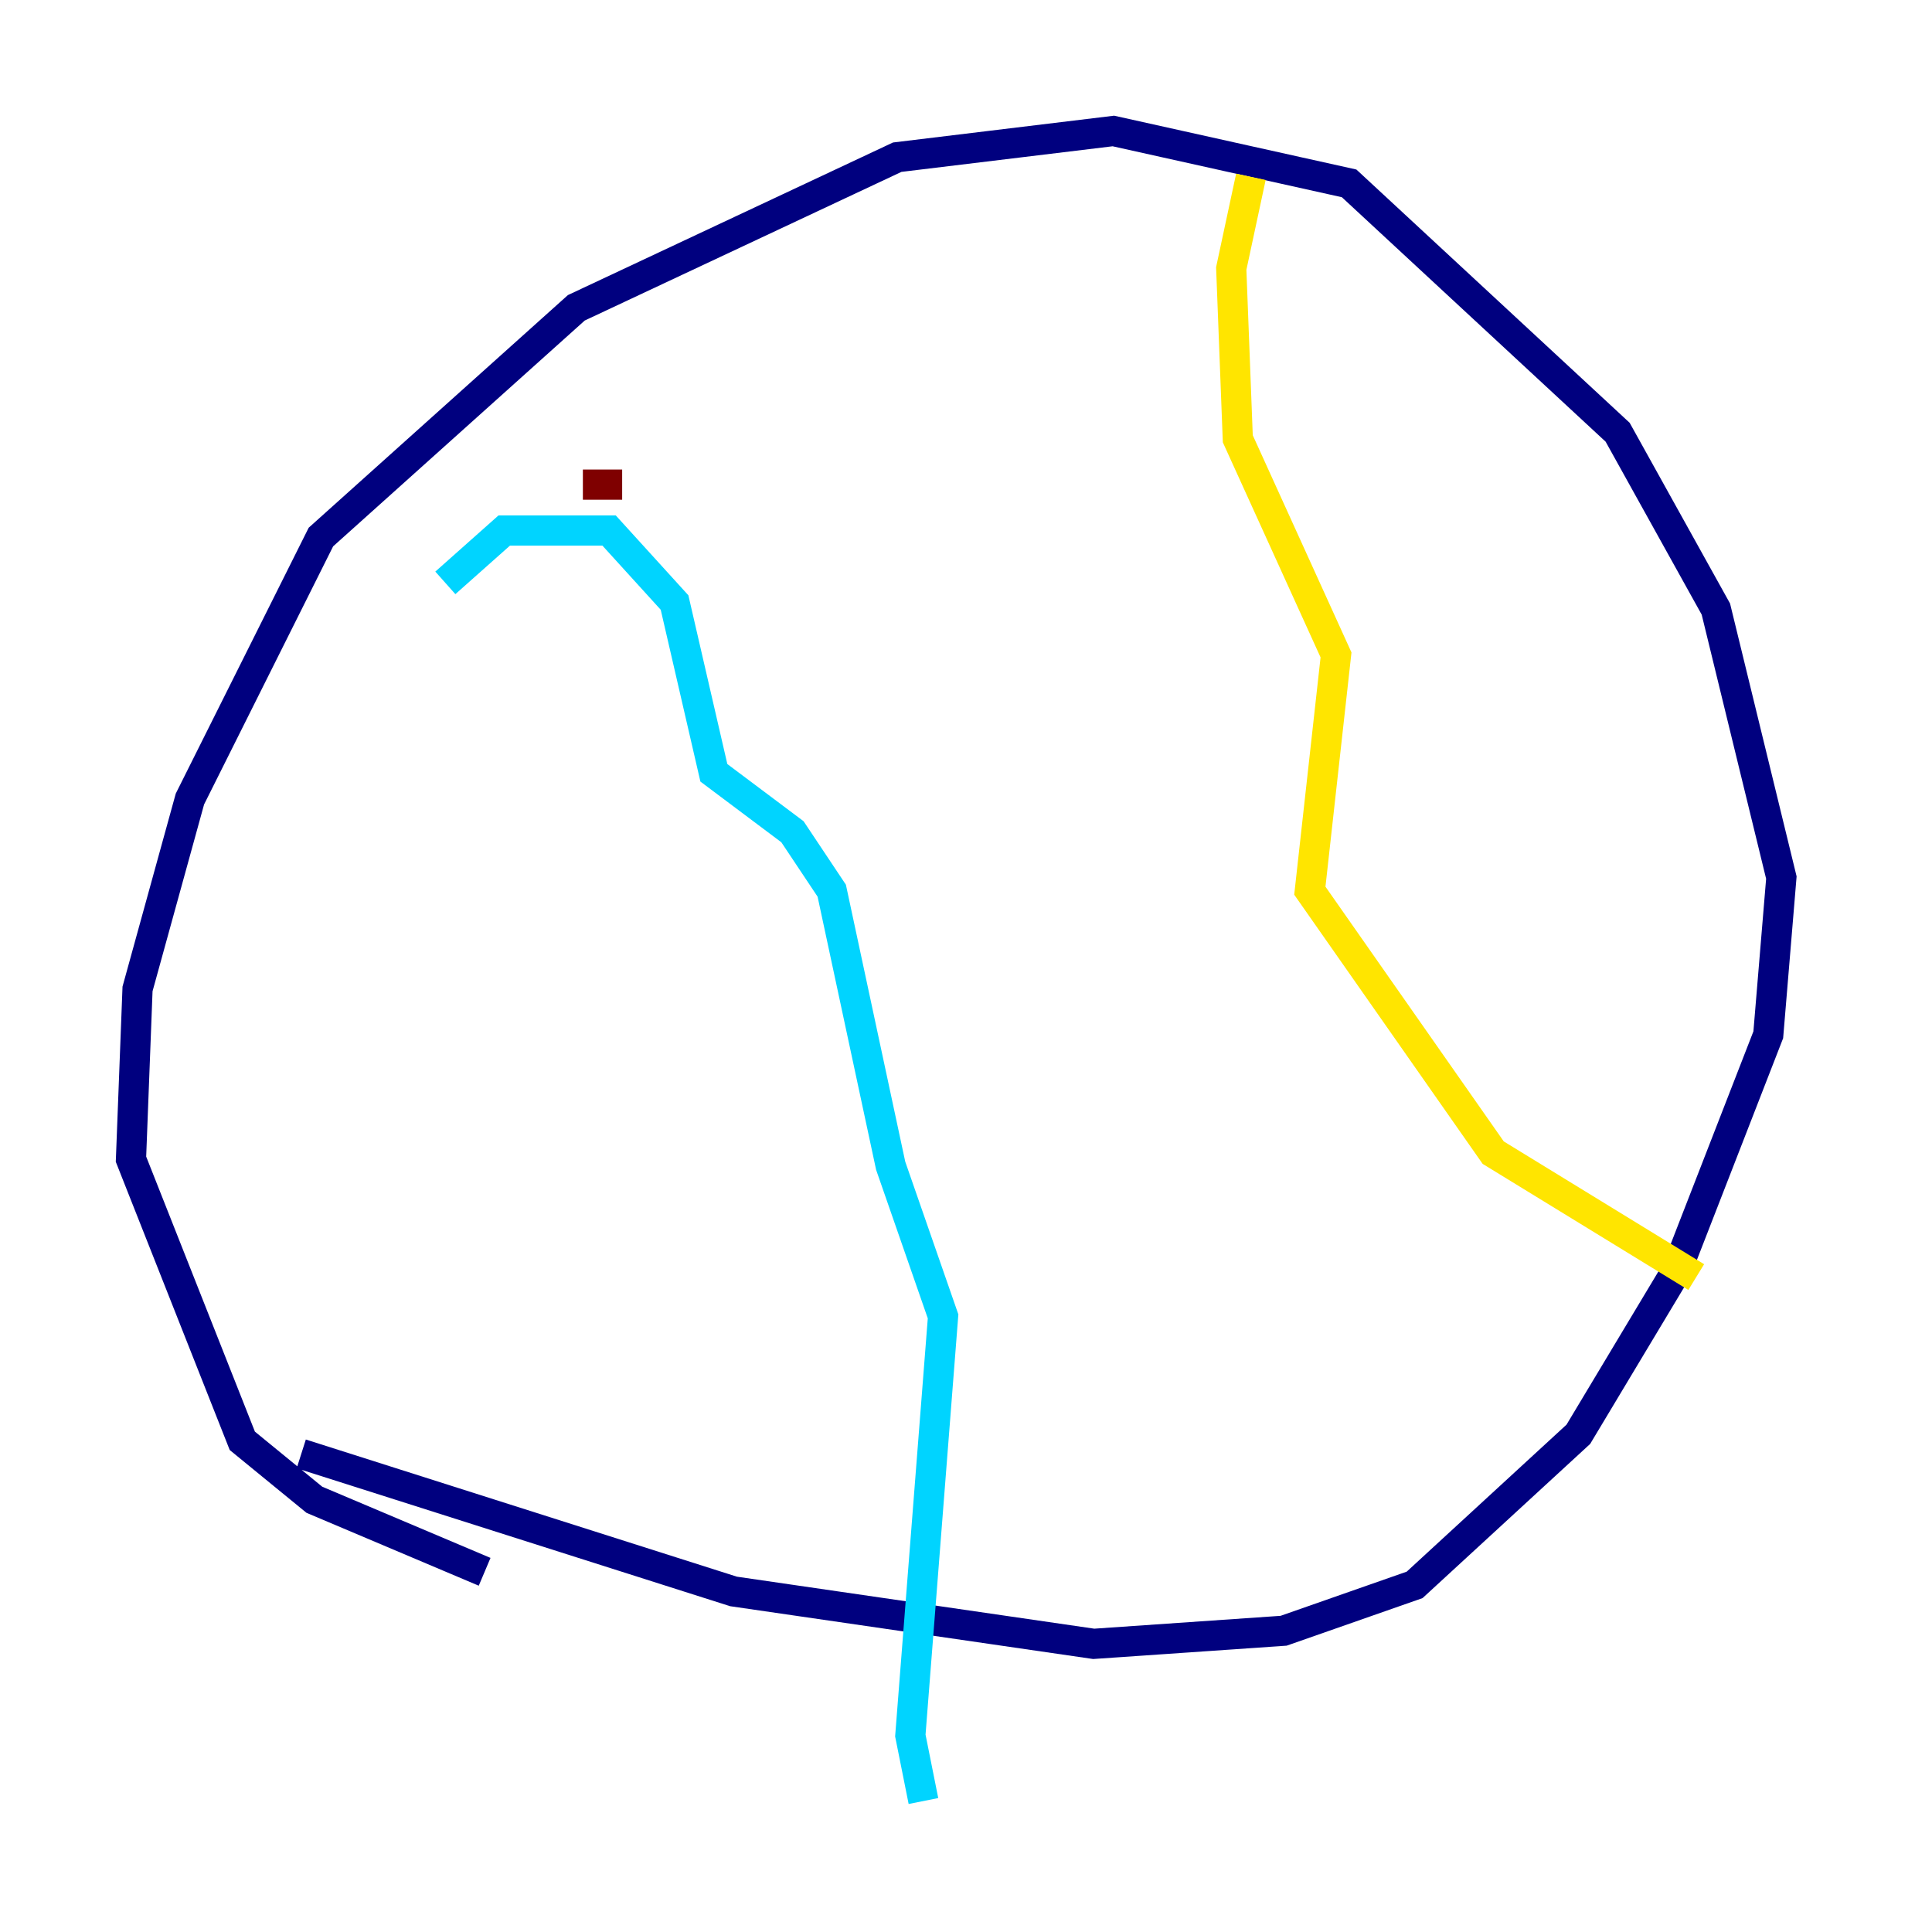 <?xml version="1.0" encoding="utf-8" ?>
<svg baseProfile="tiny" height="128" version="1.2" viewBox="0,0,128,128" width="128" xmlns="http://www.w3.org/2000/svg" xmlns:ev="http://www.w3.org/2001/xml-events" xmlns:xlink="http://www.w3.org/1999/xlink"><defs /><polyline fill="none" points="32.108,104.136 20.827,99.363 16.054,95.458 8.678,76.8 9.112,65.519 12.583,52.936 21.261,35.58 38.183,20.393 59.444,10.414 73.763,8.678 89.383,12.149 107.173,28.637 113.681,40.352 118.02,58.142 117.153,68.556 111.078,84.176 104.57,95.024 93.722,105.003 85.044,108.041 72.461,108.909 48.597,105.437 19.959,96.325" stroke="#00007f" stroke-width="2" /><polyline fill="none" points="29.505,38.617 33.41,35.146 40.352,35.146 44.691,39.919 47.295,51.2 52.502,55.105 55.105,59.01 59.01,77.234 62.481,87.214 60.312,114.983 61.18,119.322" stroke="#00d4ff" stroke-width="2" /><polyline fill="none" points="82.875,11.715 81.573,17.79 82.007,29.071 88.515,43.39 86.78,59.01 98.929,76.366 112.38,84.61" stroke="#ffe500" stroke-width="2" /><polyline fill="none" points="41.22,32.108 38.617,32.108" stroke="#7f0000" stroke-width="2" /></svg>